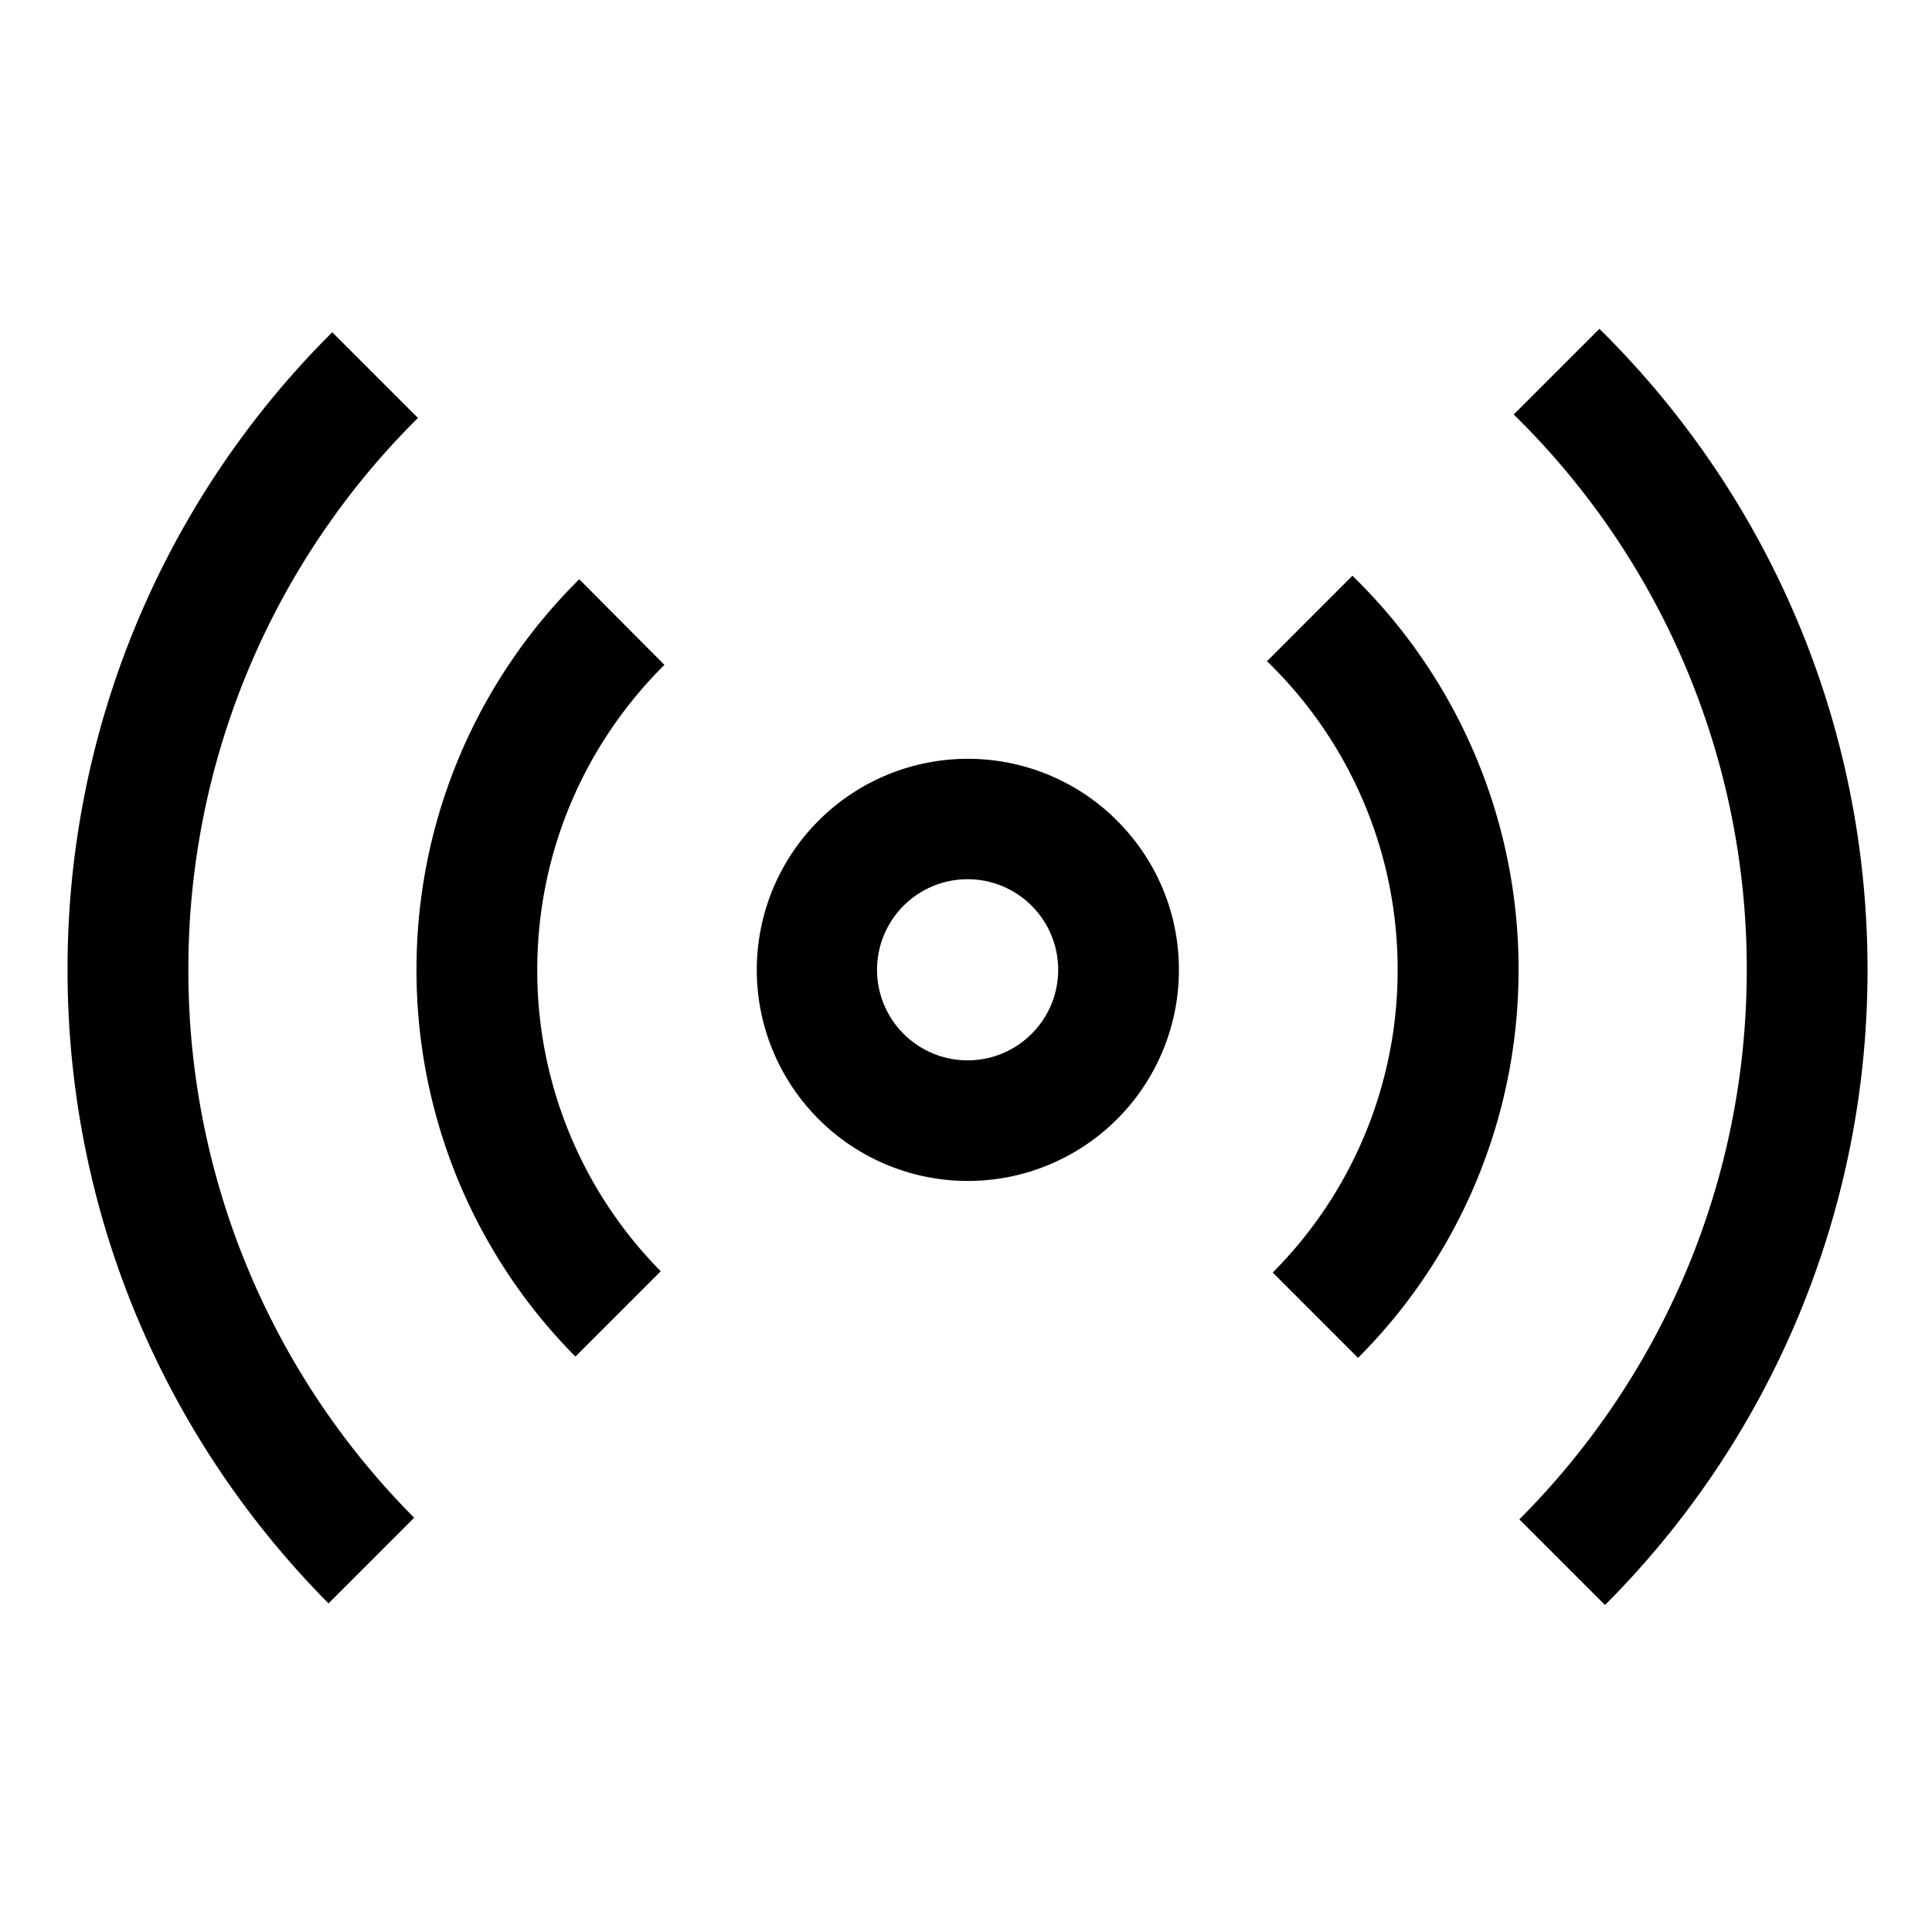 <svg xmlns="http://www.w3.org/2000/svg" width="24" height="24" viewBox="0 0 24 24"><path d="M5.192 5.192L4.128 4.128l-.014.013a11.145 11.145 0 00-3.275 7.905c0 3.071 1.238 5.852 3.243 7.873l-.001-.001 1.064-1.064a9.631 9.631 0 01-2.805-6.808 9.63 9.63 0 012.852-6.854zM19.925 4.141l-.057-.056-1.064 1.064a9.633 9.633 0 012.895 6.897c0 2.666-1.08 5.08-2.825 6.828l1.064 1.064a11.145 11.145 0 003.261-7.892c0-3.087-1.251-5.882-3.274-7.905zM7.196 7.196a6.81 6.81 0 00-2.022 4.852 6.81 6.81 0 001.975 4.805l-.001-.001 1.06-1.06a5.316 5.316 0 01-1.534-3.743c0-1.482.605-2.823 1.58-3.79z"/><path d="M15.739 8.214a5.322 5.322 0 011.623 3.832 5.318 5.318 0 01-1.552 3.762l1.06 1.06a6.81 6.81 0 001.994-4.823 6.81 6.81 0 00-2.063-4.892l-.001-.001zM13.817 10.136a2.622 2.622 0 10.828 1.912v-.002c0-.752-.318-1.43-.826-1.907l-.001-.001zm-1.797 3.036a1.125 1.125 0 111.125-1.125c0 .621-.504 1.125-1.125 1.125z"/></svg>